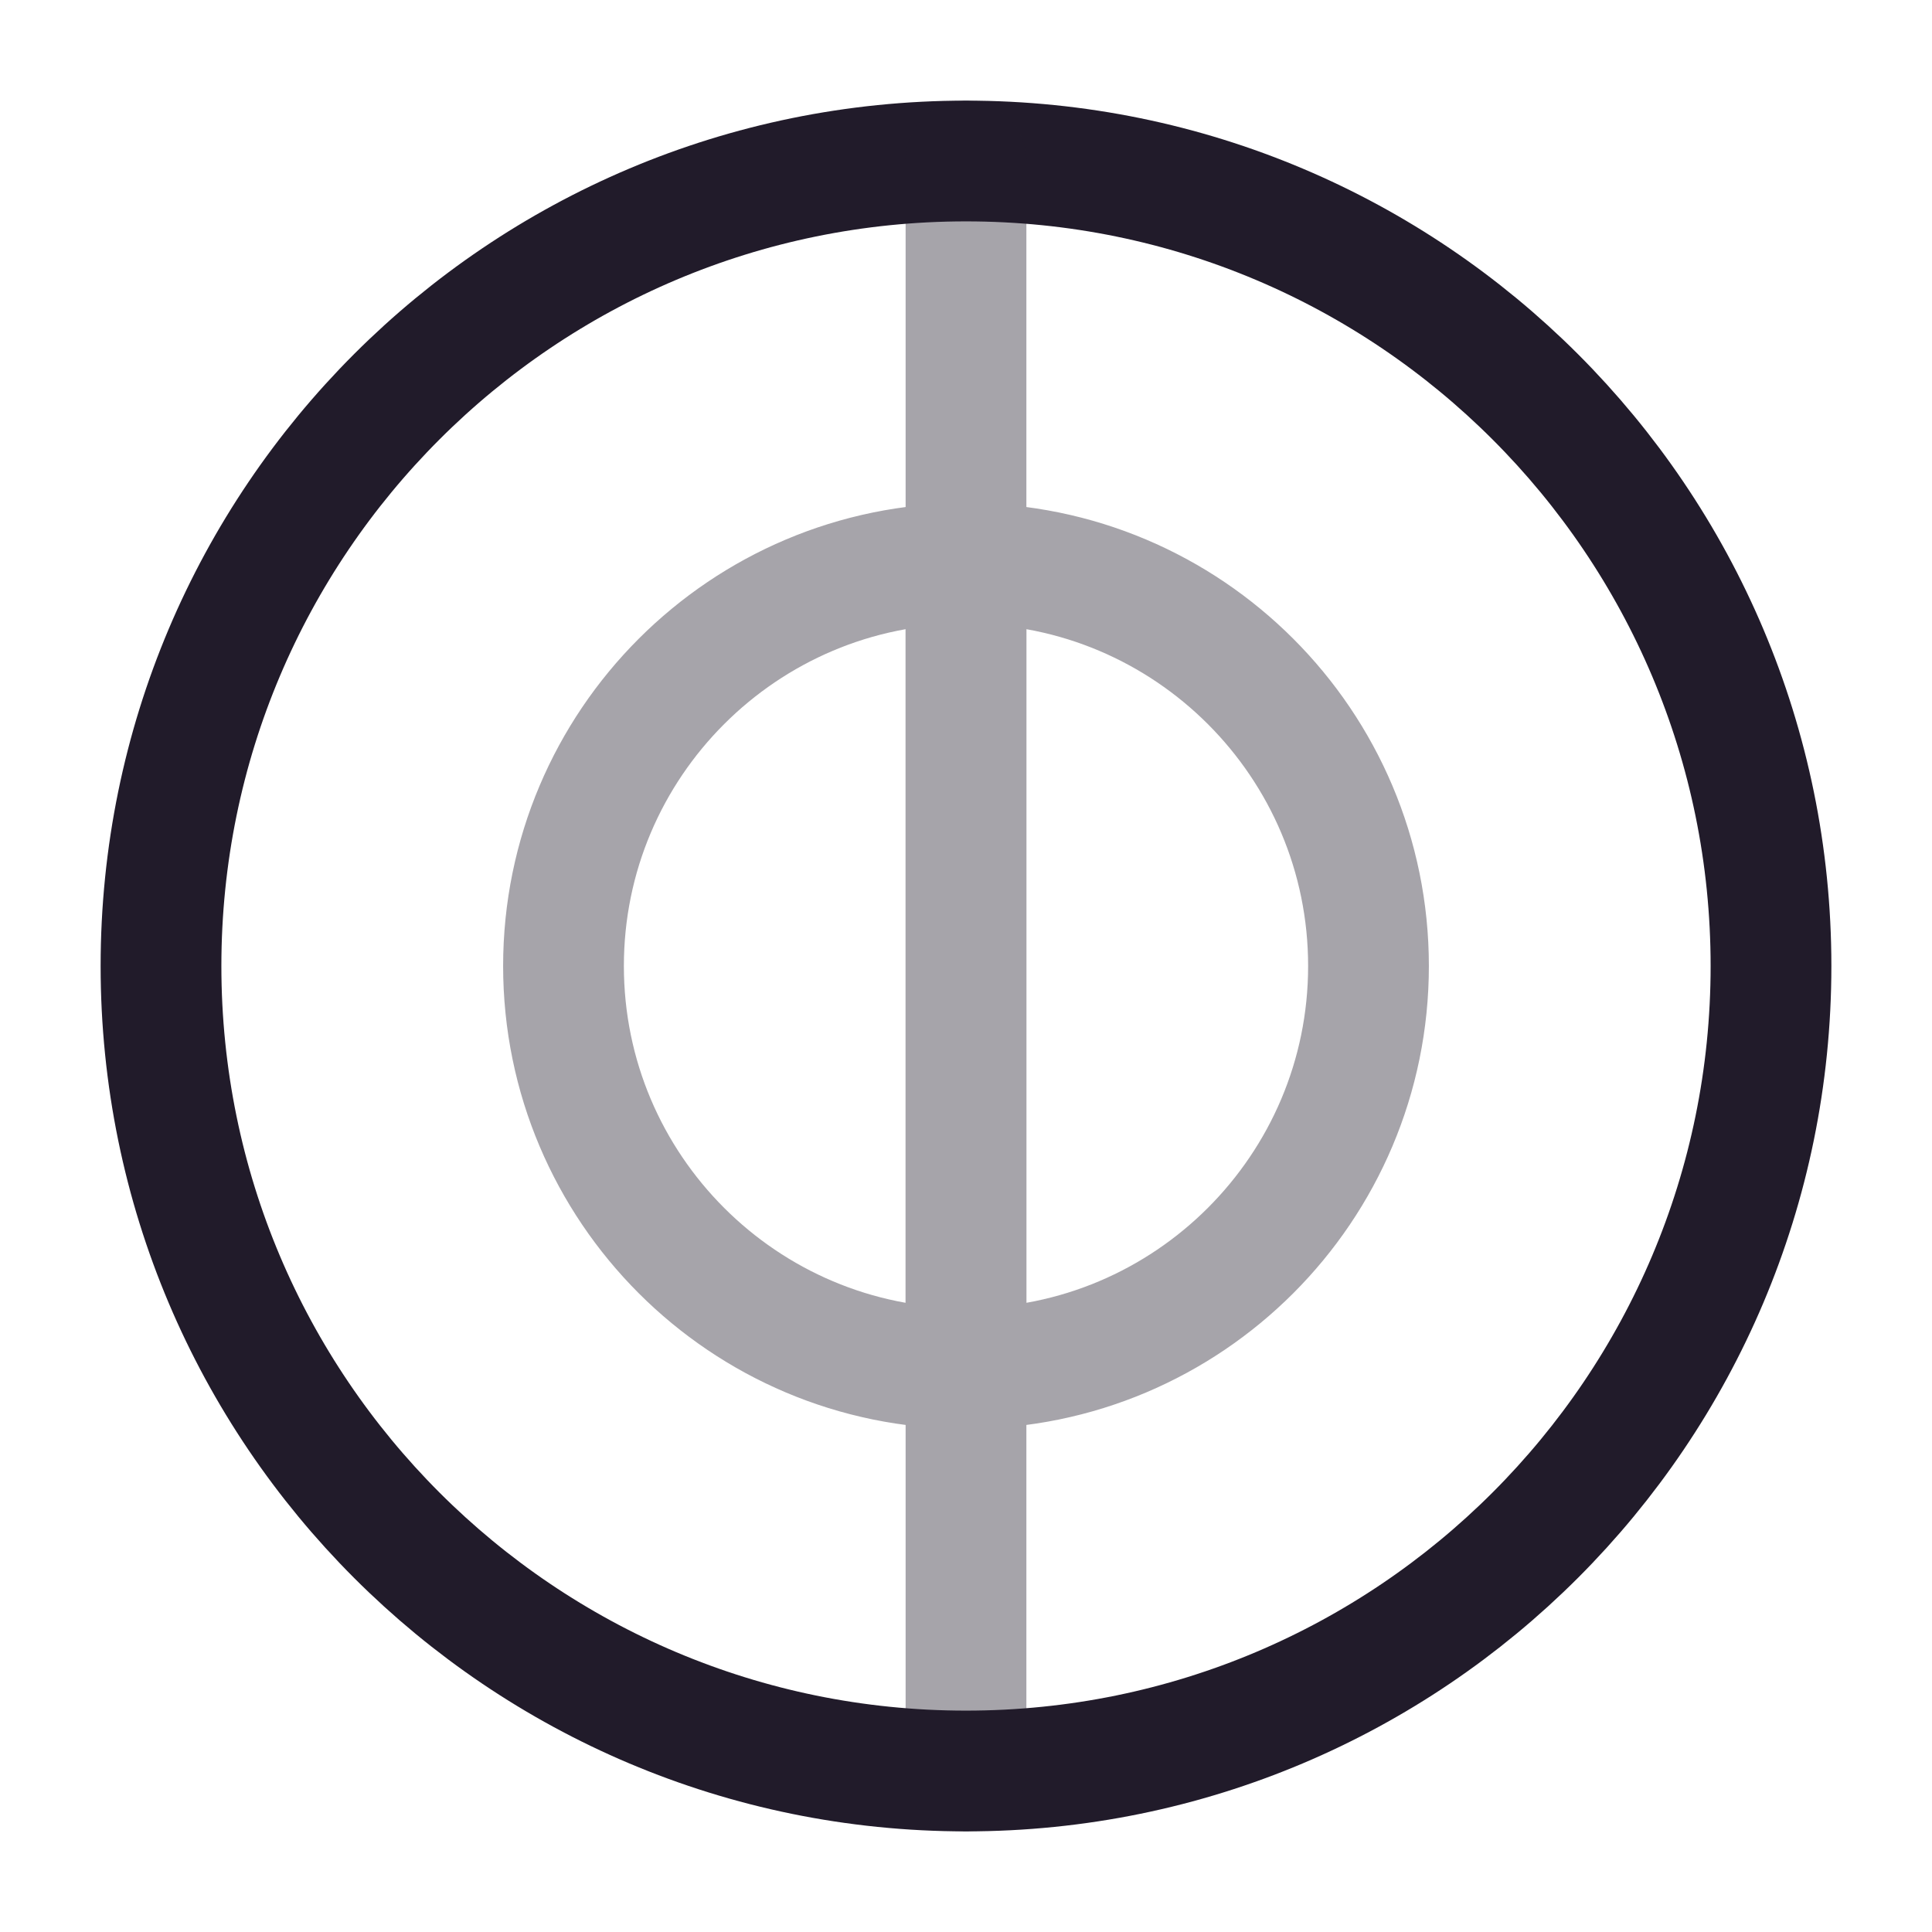 <svg width="24" height="24" viewBox="0 0 24 24" fill="none" xmlns="http://www.w3.org/2000/svg">
<path d="M12 22C17.523 22 22 17.523 22 12C22 6.477 17.523 2 12 2C6.477 2 2 6.477 2 12C2 17.523 6.477 22 12 22Z" stroke="#211B2A" stroke-width="1.5" stroke-linecap="round" stroke-linejoin="round"/>
<g opacity="0.4">
<path d="M17 12C17 14.76 14.76 17 12 17V7C14.76 7 17 9.24 17 12Z" stroke="#211B2A" stroke-width="1.5" stroke-linecap="round" stroke-linejoin="round"/>
<path d="M12 7V17C9.24 17 7 14.76 7 12C7 9.24 9.24 7 12 7Z" stroke="#211B2A" stroke-width="1.5" stroke-linecap="round" stroke-linejoin="round"/>
<path d="M12 22V17" stroke="#211B2A" stroke-width="1.5" stroke-linecap="round" stroke-linejoin="round"/>
<path d="M12 7V2" stroke="#211B2A" stroke-width="1.5" stroke-linecap="round" stroke-linejoin="round"/>
</g>
</svg>
